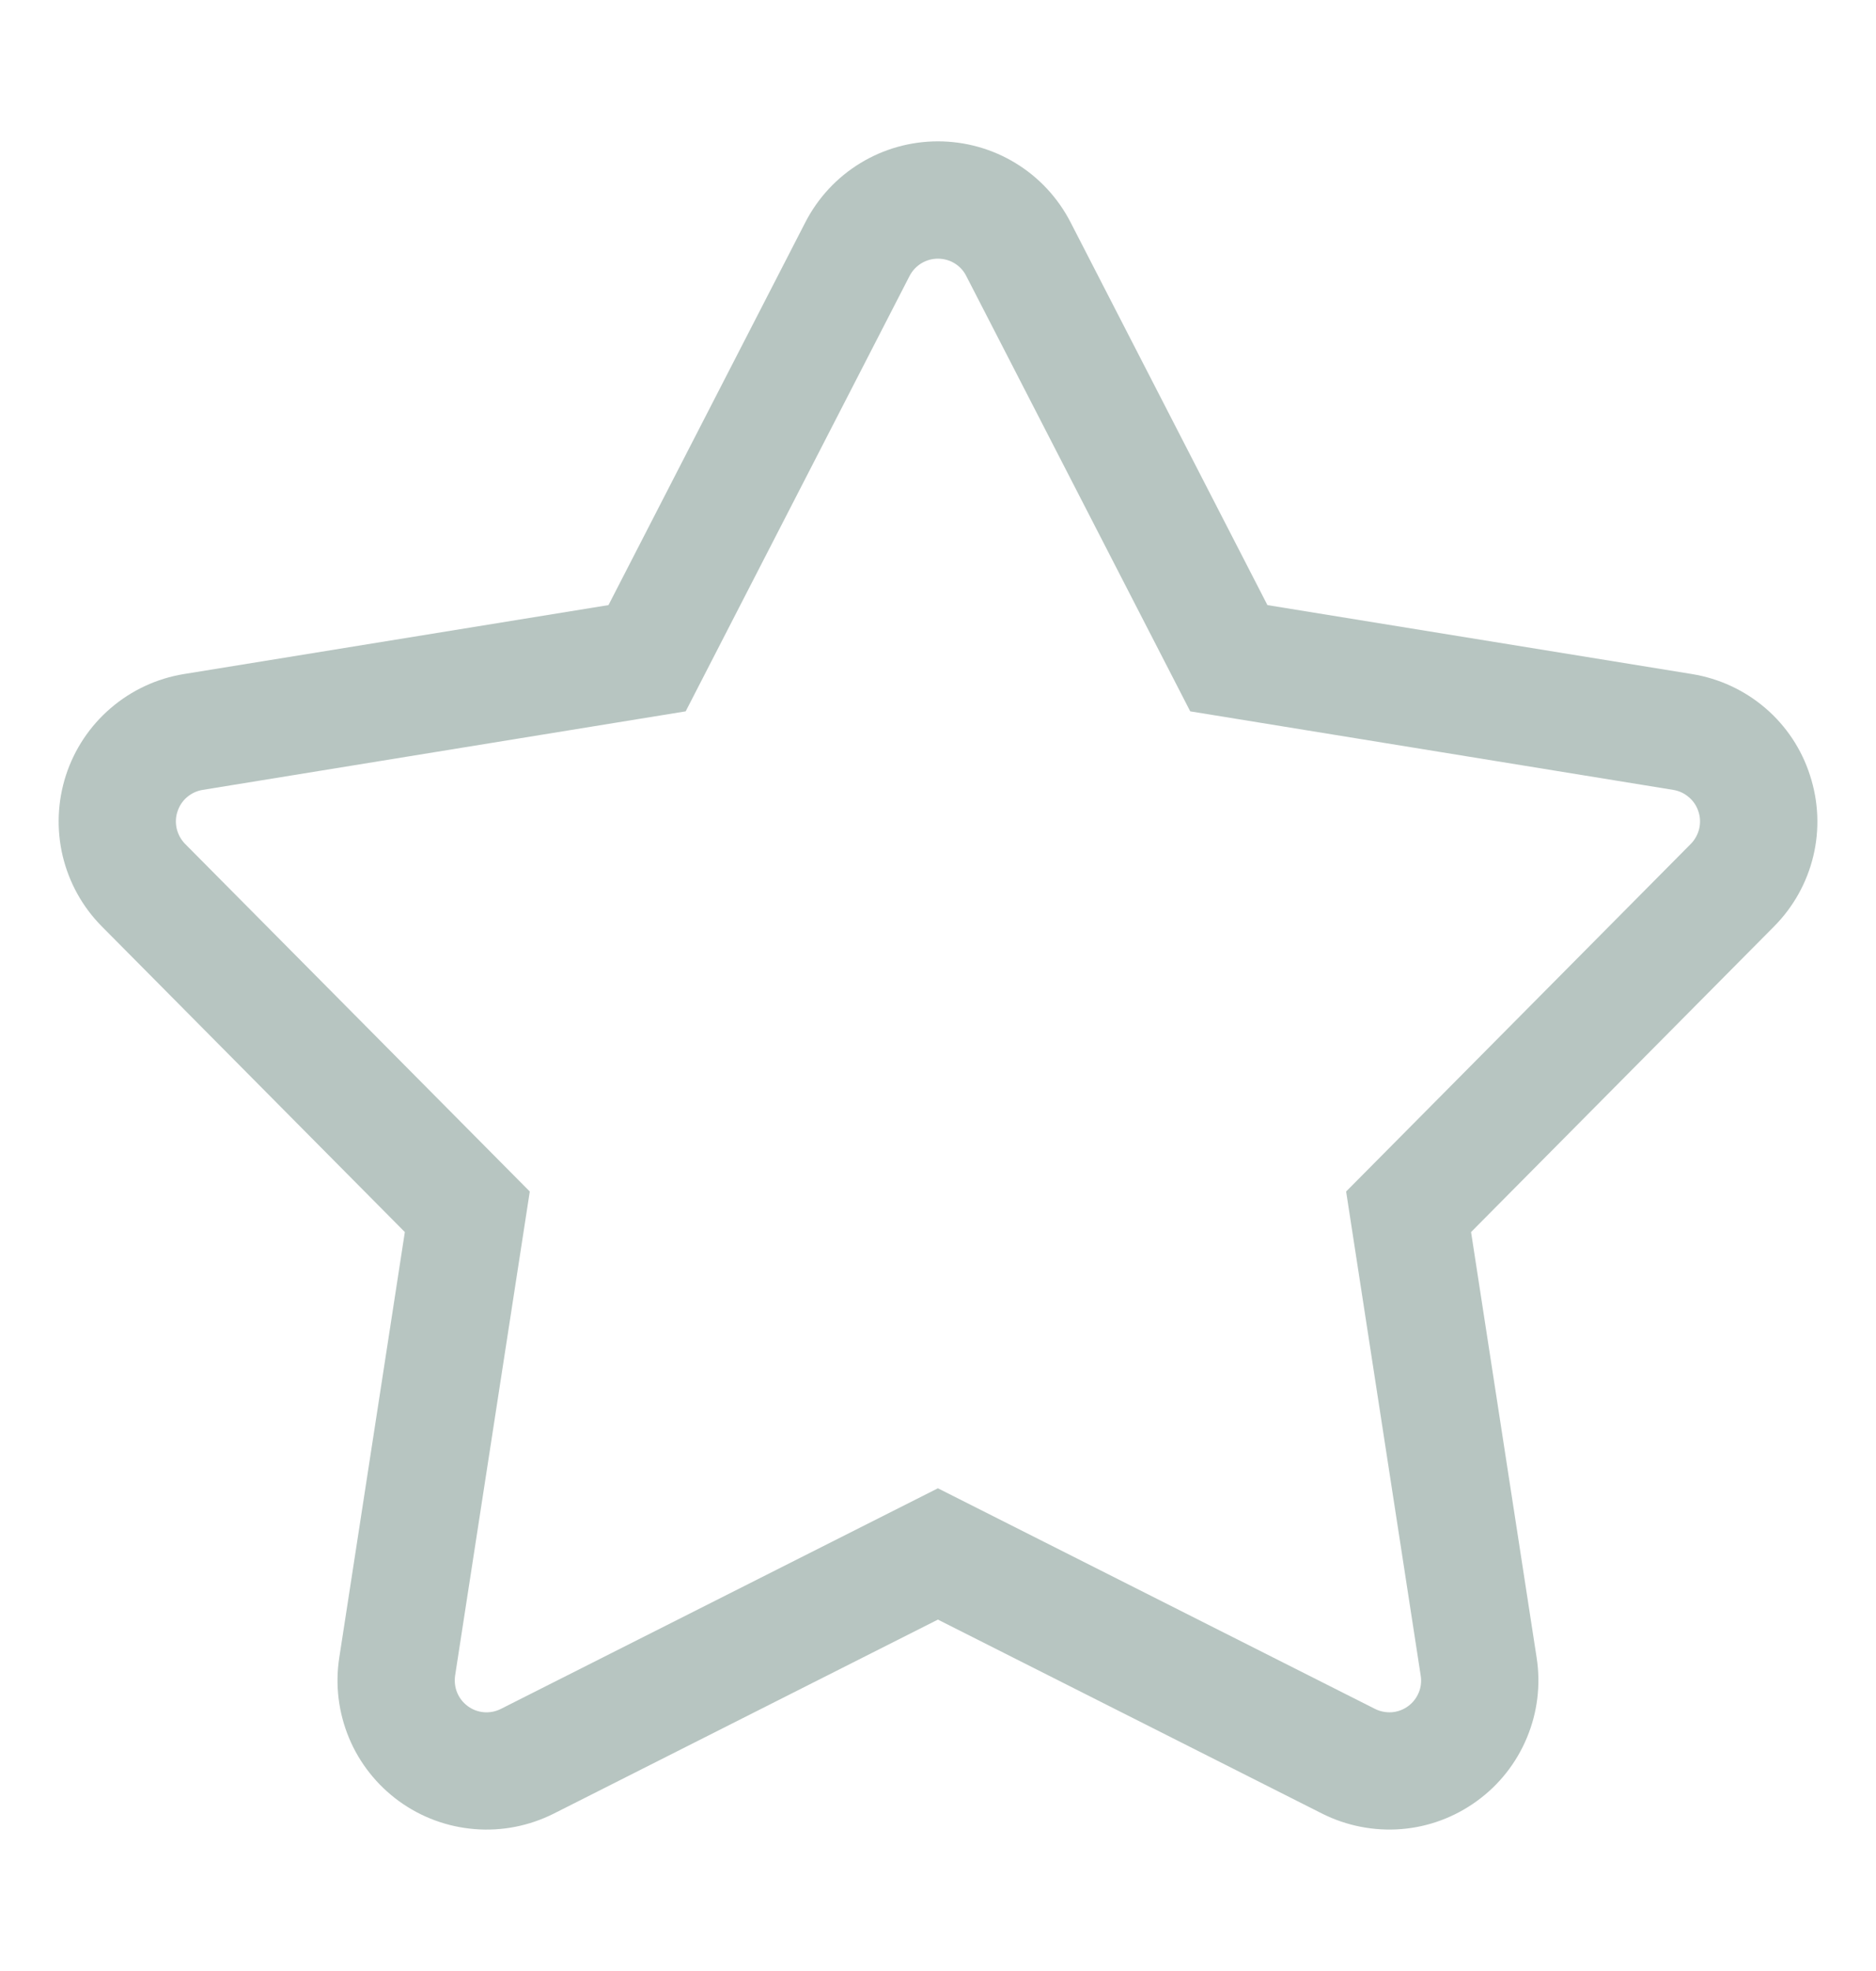 <svg width="20" height="21" viewBox="0 0 20 21" fill="none" xmlns="http://www.w3.org/2000/svg">
<path d="M19.296 8.26C19.207 7.982 19.042 7.734 18.82 7.544C18.598 7.354 18.328 7.229 18.04 7.182L13.512 6.447L11.413 2.368C11.279 2.108 11.077 1.89 10.827 1.738C10.578 1.586 10.291 1.506 9.999 1.506C9.707 1.506 9.421 1.586 9.172 1.738C8.922 1.89 8.72 2.108 8.586 2.368L6.487 6.447L1.959 7.182C1.671 7.229 1.401 7.355 1.18 7.545C0.958 7.735 0.793 7.983 0.703 8.26C0.613 8.538 0.601 8.835 0.668 9.119C0.736 9.404 0.88 9.664 1.086 9.871L4.316 13.127L3.617 17.661C3.572 17.95 3.608 18.245 3.72 18.515C3.832 18.785 4.017 19.018 4.253 19.19C4.49 19.362 4.769 19.465 5.06 19.488C5.351 19.512 5.643 19.454 5.904 19.323L9.999 17.256L14.095 19.323C14.356 19.454 14.648 19.511 14.939 19.488C15.23 19.465 15.509 19.361 15.745 19.189C15.982 19.018 16.166 18.784 16.278 18.515C16.391 18.245 16.427 17.95 16.382 17.661L15.683 13.127L18.913 9.871C19.119 9.664 19.264 9.404 19.332 9.12C19.4 8.835 19.387 8.538 19.296 8.26ZM18.026 8.991L14.351 12.695L15.146 17.852C15.156 17.913 15.149 17.977 15.125 18.034C15.101 18.092 15.062 18.142 15.011 18.179C14.96 18.216 14.901 18.238 14.838 18.243C14.776 18.247 14.713 18.235 14.658 18.207L9.999 15.857L5.341 18.207C5.285 18.235 5.223 18.248 5.16 18.243C5.098 18.238 5.038 18.216 4.988 18.179C4.937 18.142 4.898 18.092 4.874 18.035C4.85 17.977 4.843 17.913 4.852 17.852L5.648 12.695L1.973 8.991C1.929 8.946 1.899 8.891 1.884 8.83C1.87 8.769 1.872 8.706 1.892 8.647C1.911 8.587 1.946 8.534 1.993 8.494C2.041 8.453 2.098 8.426 2.16 8.416L7.31 7.579L9.697 2.94C9.726 2.884 9.769 2.838 9.823 2.805C9.876 2.773 9.937 2.756 9.999 2.756C10.062 2.756 10.123 2.773 10.176 2.805C10.23 2.838 10.273 2.884 10.301 2.94L12.689 7.579L17.839 8.416C17.901 8.426 17.958 8.453 18.005 8.494C18.053 8.534 18.088 8.587 18.107 8.647C18.127 8.706 18.129 8.769 18.115 8.83C18.1 8.891 18.07 8.946 18.026 8.991L18.026 8.991Z" fill="#B7C5C1"/>
</svg>
